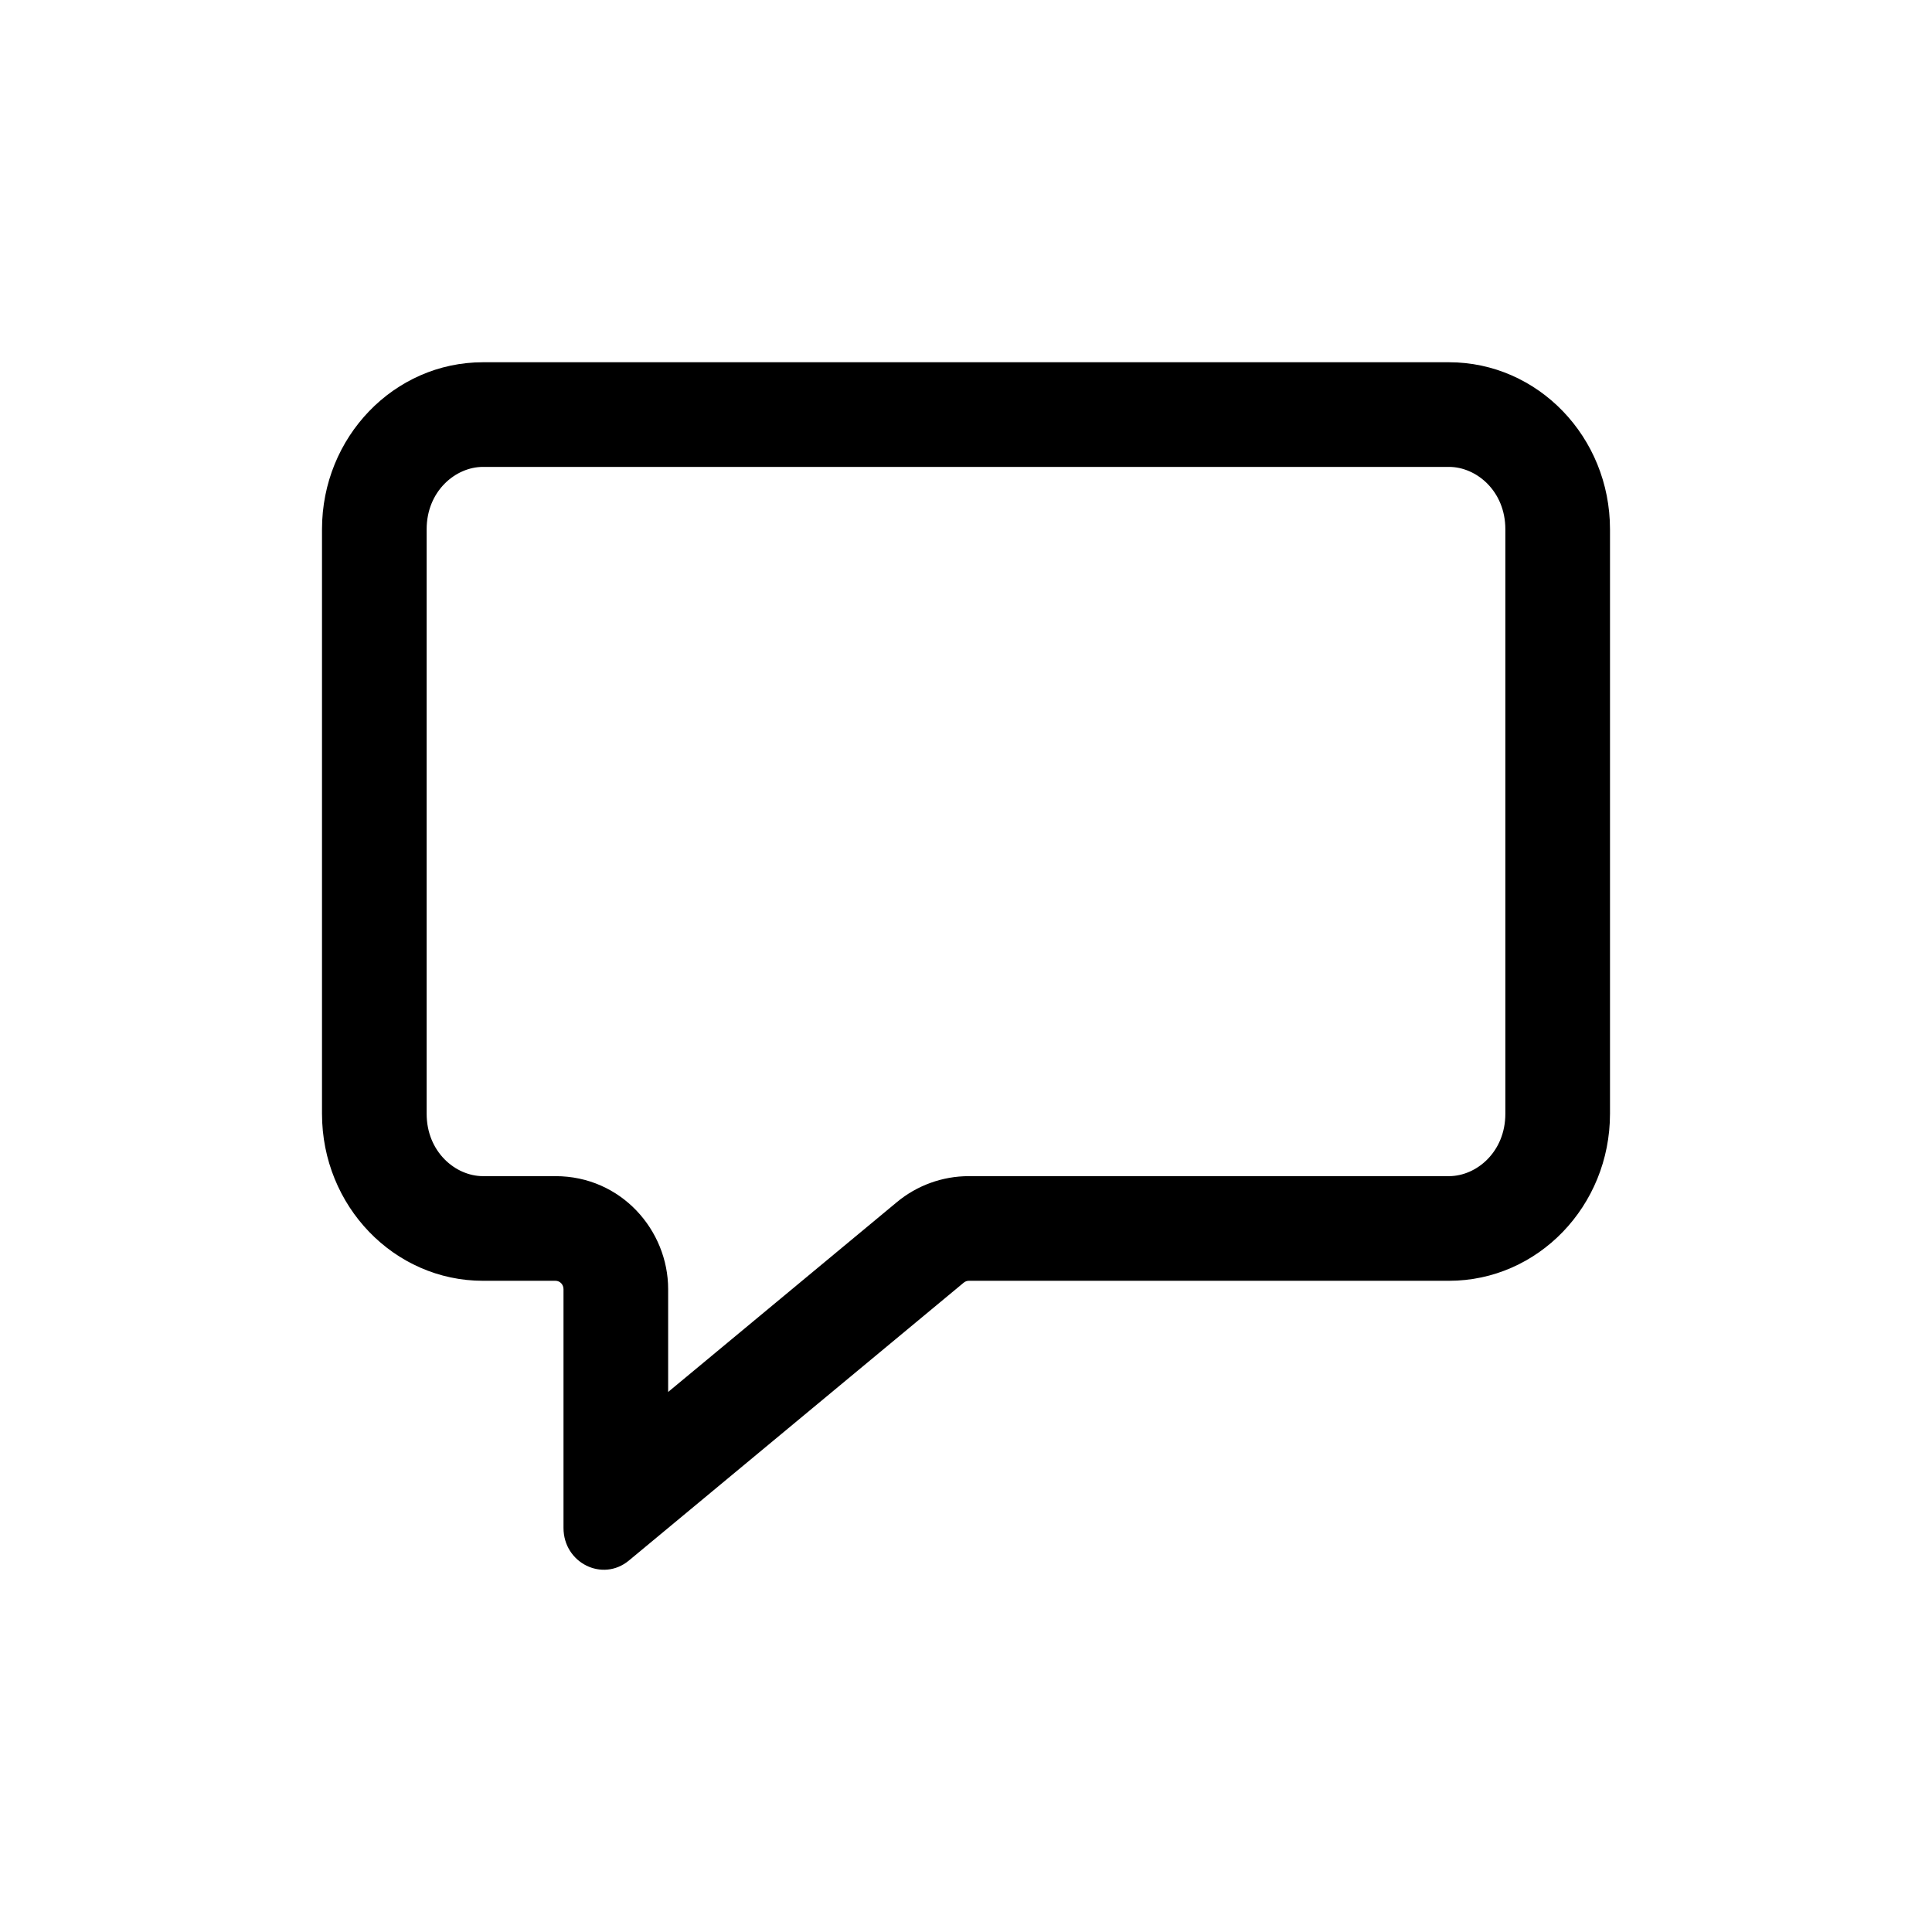 <svg width="48" height="48" viewBox="0 0 48 48" fill="none" xmlns="http://www.w3.org/2000/svg">
<path fill-rule="evenodd" clip-rule="evenodd" d="M14 37.961C14 38.831 14.97 39.314 15.625 38.771L23.945 31.866C23.981 31.837 24.025 31.821 24.07 31.821H36C38.209 31.821 40 29.963 40 27.671V13.149C40 10.858 38.209 9 36 9H12C9.791 9 8 10.858 8 13.149V27.671C8 29.963 9.791 31.821 12 31.821H13.8C13.911 31.821 14 31.913 14 32.028V37.961ZM36 11.6H12C11.316 11.6 10.6 12.203 10.6 13.149V27.671C10.6 28.618 11.316 29.221 12 29.221H13.8C15.435 29.221 16.6 30.568 16.6 32.028V34.583L22.285 29.865C22.779 29.455 23.409 29.221 24.07 29.221H36C36.684 29.221 37.4 28.618 37.4 27.671V13.149C37.4 12.203 36.684 11.6 36 11.6Z" fill="black"/>
</svg>
